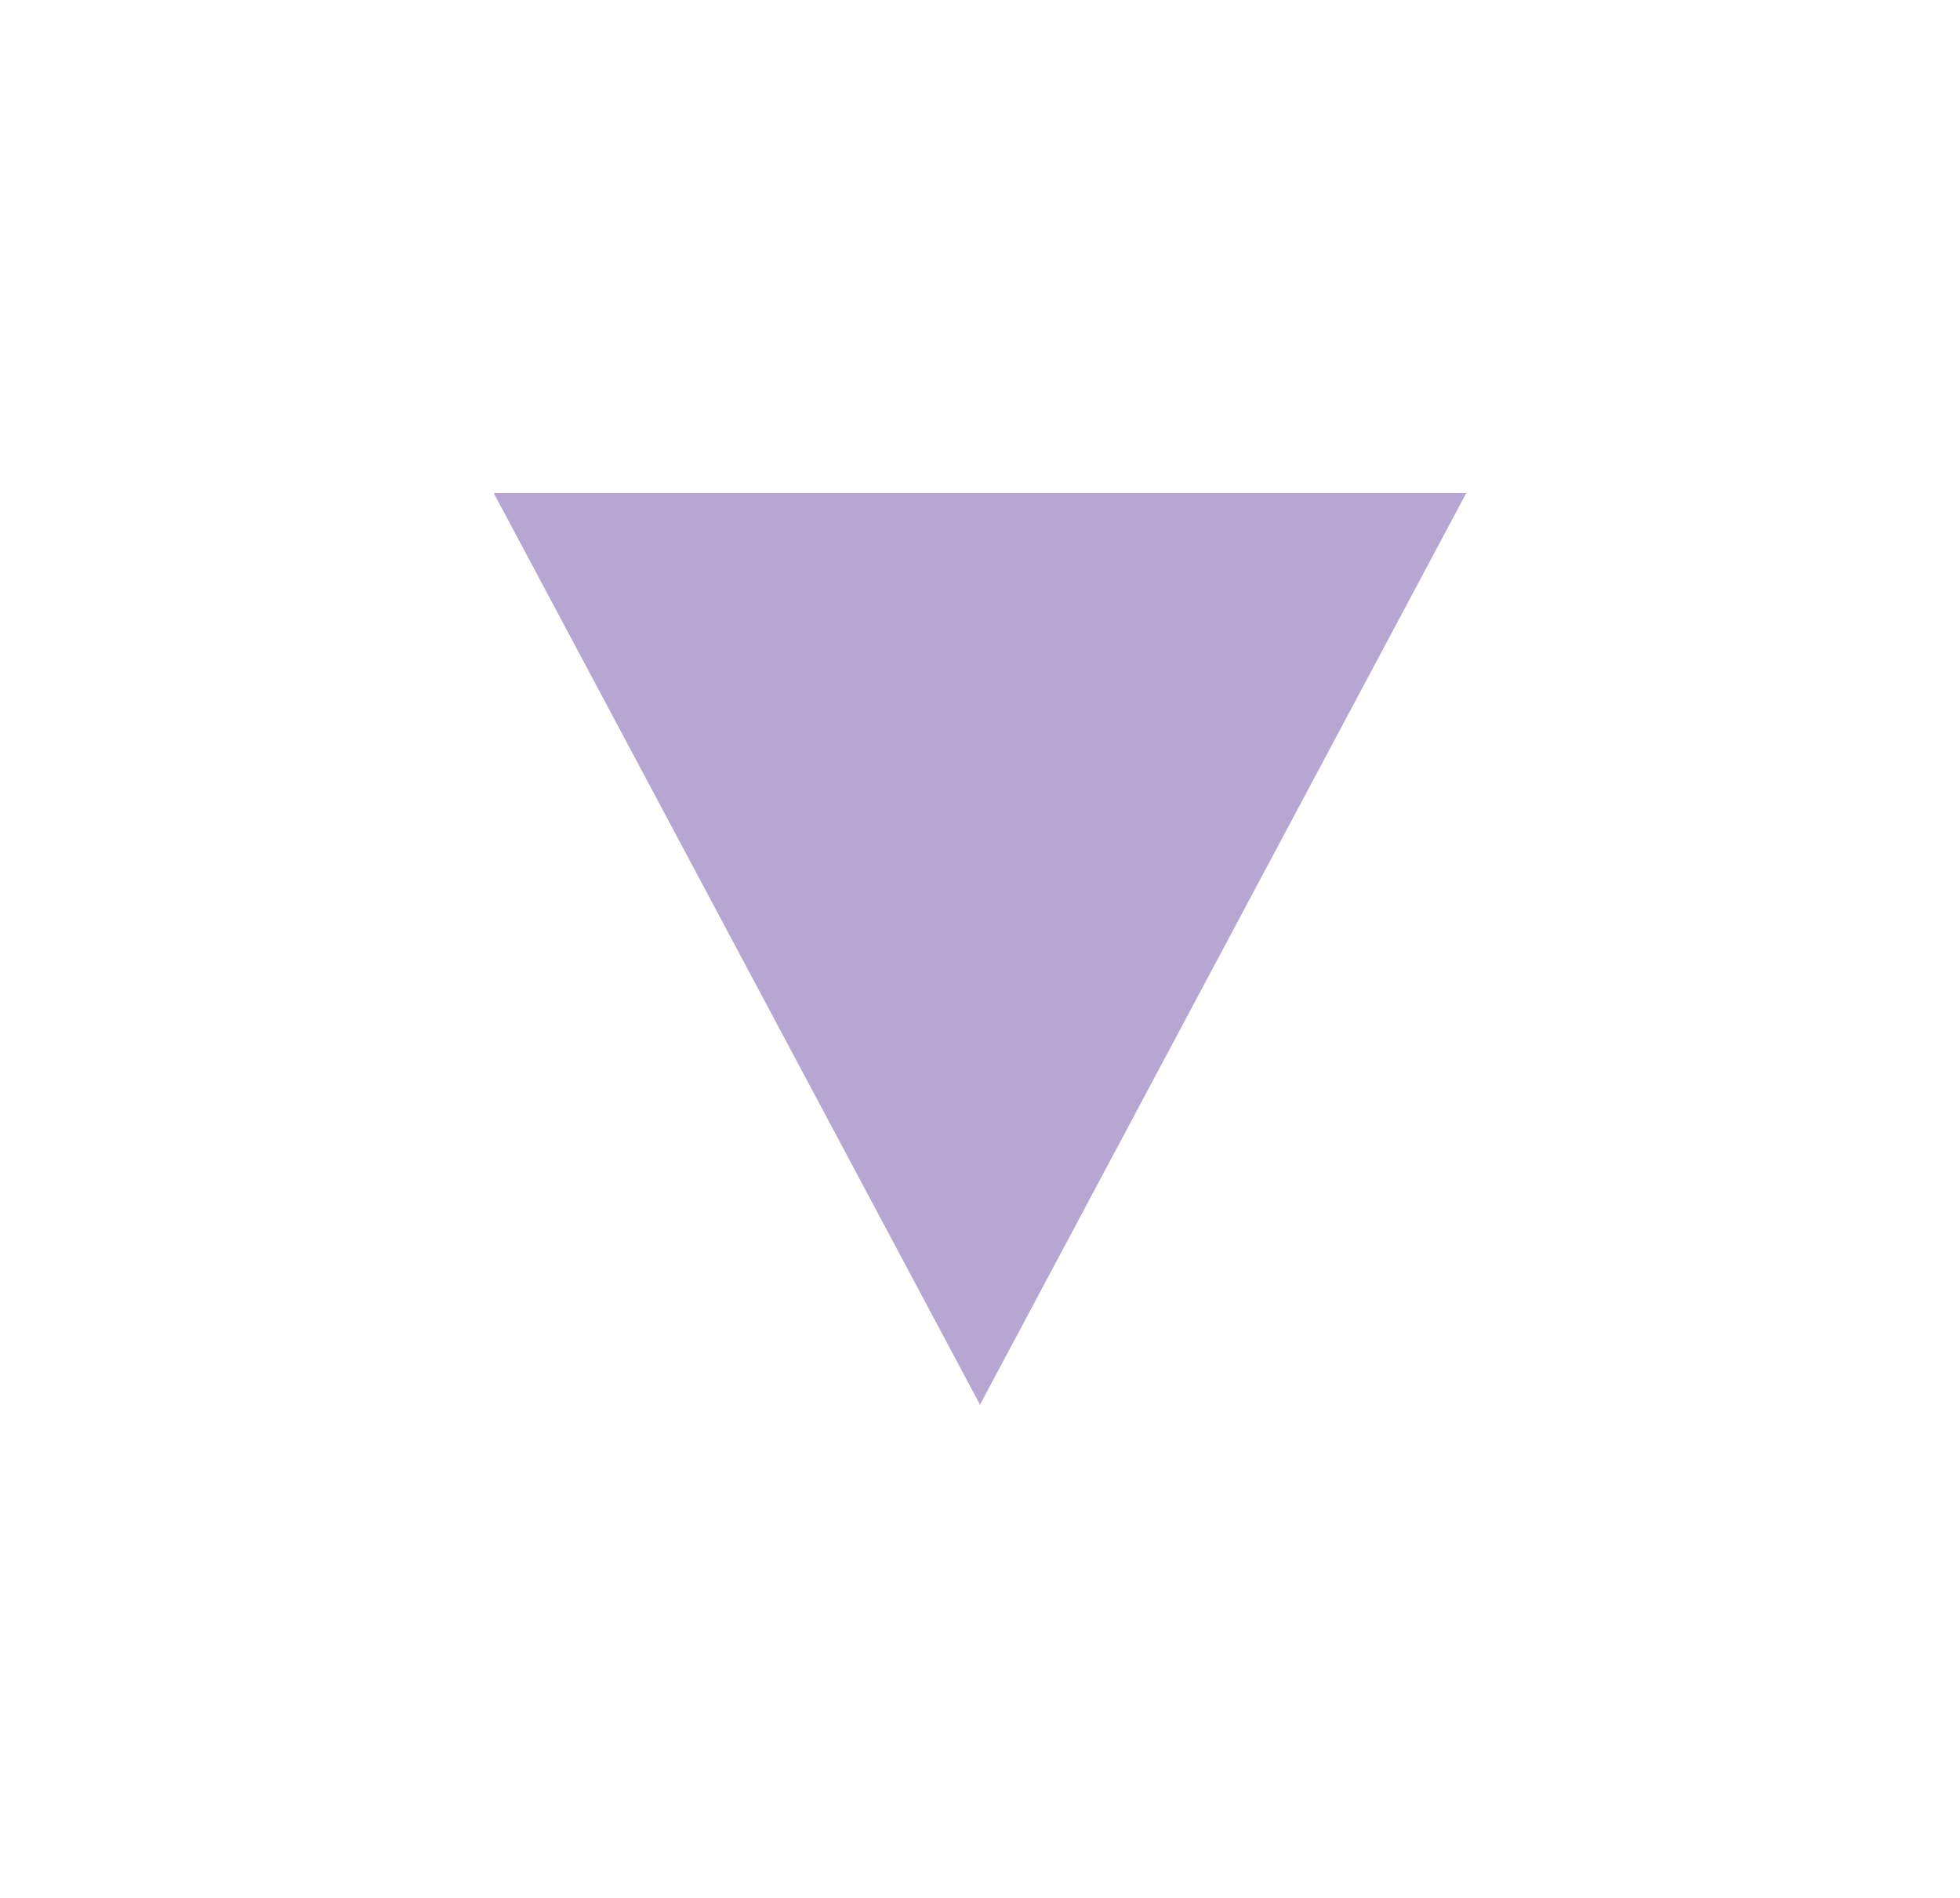 <svg width="1419" height="1374" viewBox="0 0 1419 1374" fill="none" xmlns="http://www.w3.org/2000/svg">
<g opacity="0.4" filter="url(#filter0_f_10_460)">
<path d="M709.5 1017L357.461 357L1061.54 357L709.5 1017Z" fill="#4C218B"/>
</g>
<defs>
<filter id="filter0_f_10_460" x="0.461" y="0" width="1418.08" height="1374" filterUnits="userSpaceOnUse" color-interpolation-filters="sRGB">
<feFlood flood-opacity="0" result="BackgroundImageFix"/>
<feBlend mode="normal" in="SourceGraphic" in2="BackgroundImageFix" result="shape"/>
<feGaussianBlur stdDeviation="178.5" result="effect1_foregroundBlur_10_460"/>
</filter>
</defs>
</svg>
